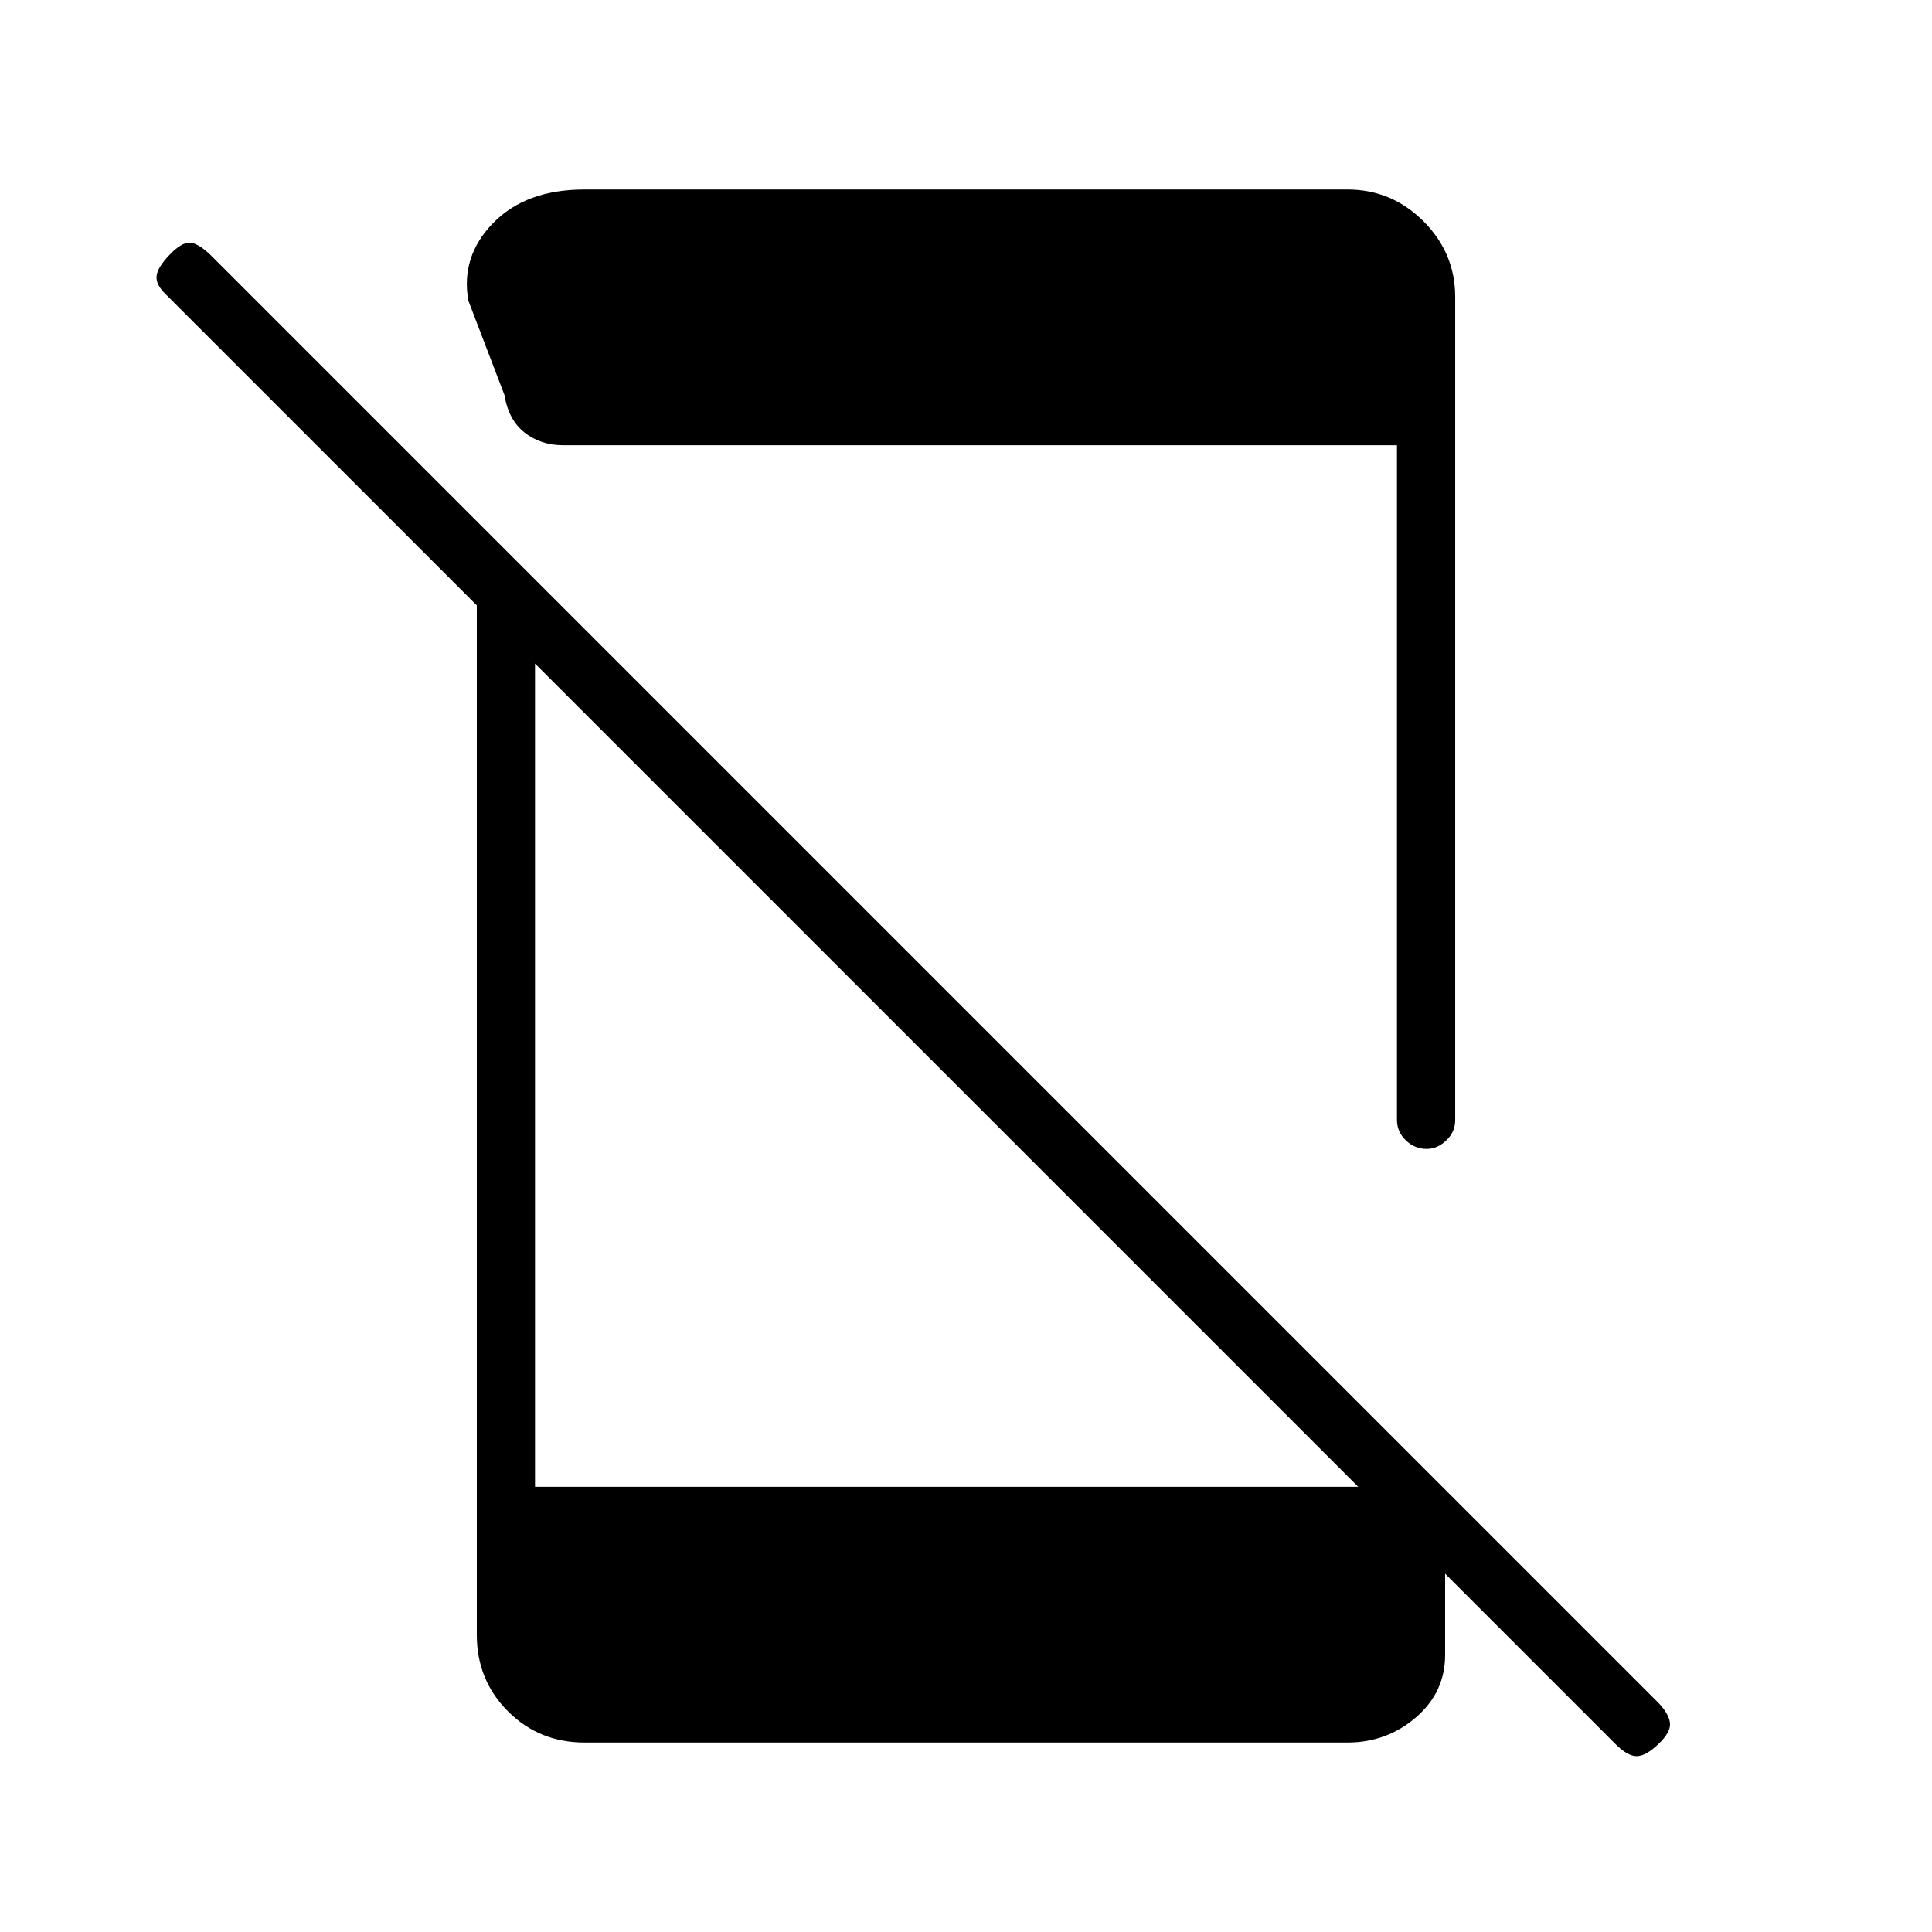 <svg xmlns="http://www.w3.org/2000/svg" height="20" viewBox="0 -960 960 960" width="20"><path d="M802.86-93.25 82.91-813.21q-5.49-5.1-5.12-9.46.36-4.37 6.5-10.75 5.75-6 9.79-6 4.04 0 10.29 5.87L824.32-113.6q5.1 5.48 5.49 9.91.38 4.42-5.62 10.17-6.38 6.14-10.92 6.14t-10.41-5.87ZM236.92-675.54 265.85-646v424.77h421.88l30.35 39.46v44.08q0 18.55-14.5 31.04-14.49 12.5-34.04 12.5H290.46q-22.55 0-38.04-15.5-15.5-15.49-15.5-38.04v-527.85Zm457.23 271.99v-335.22h-414.3q-11.22 0-19.22-6.32-7.99-6.33-9.94-18.56l-17.96-46.93q-3.92-22 12.34-38.63 16.25-16.64 45.39-16.64h379.08q21.94 0 37.74 15.76t15.8 37.64v409.07q0 5.8-4.43 10.03-4.42 4.23-9.84 4.23-5.81 0-10.23-4.23-4.43-4.23-4.43-10.2Z"/></svg>